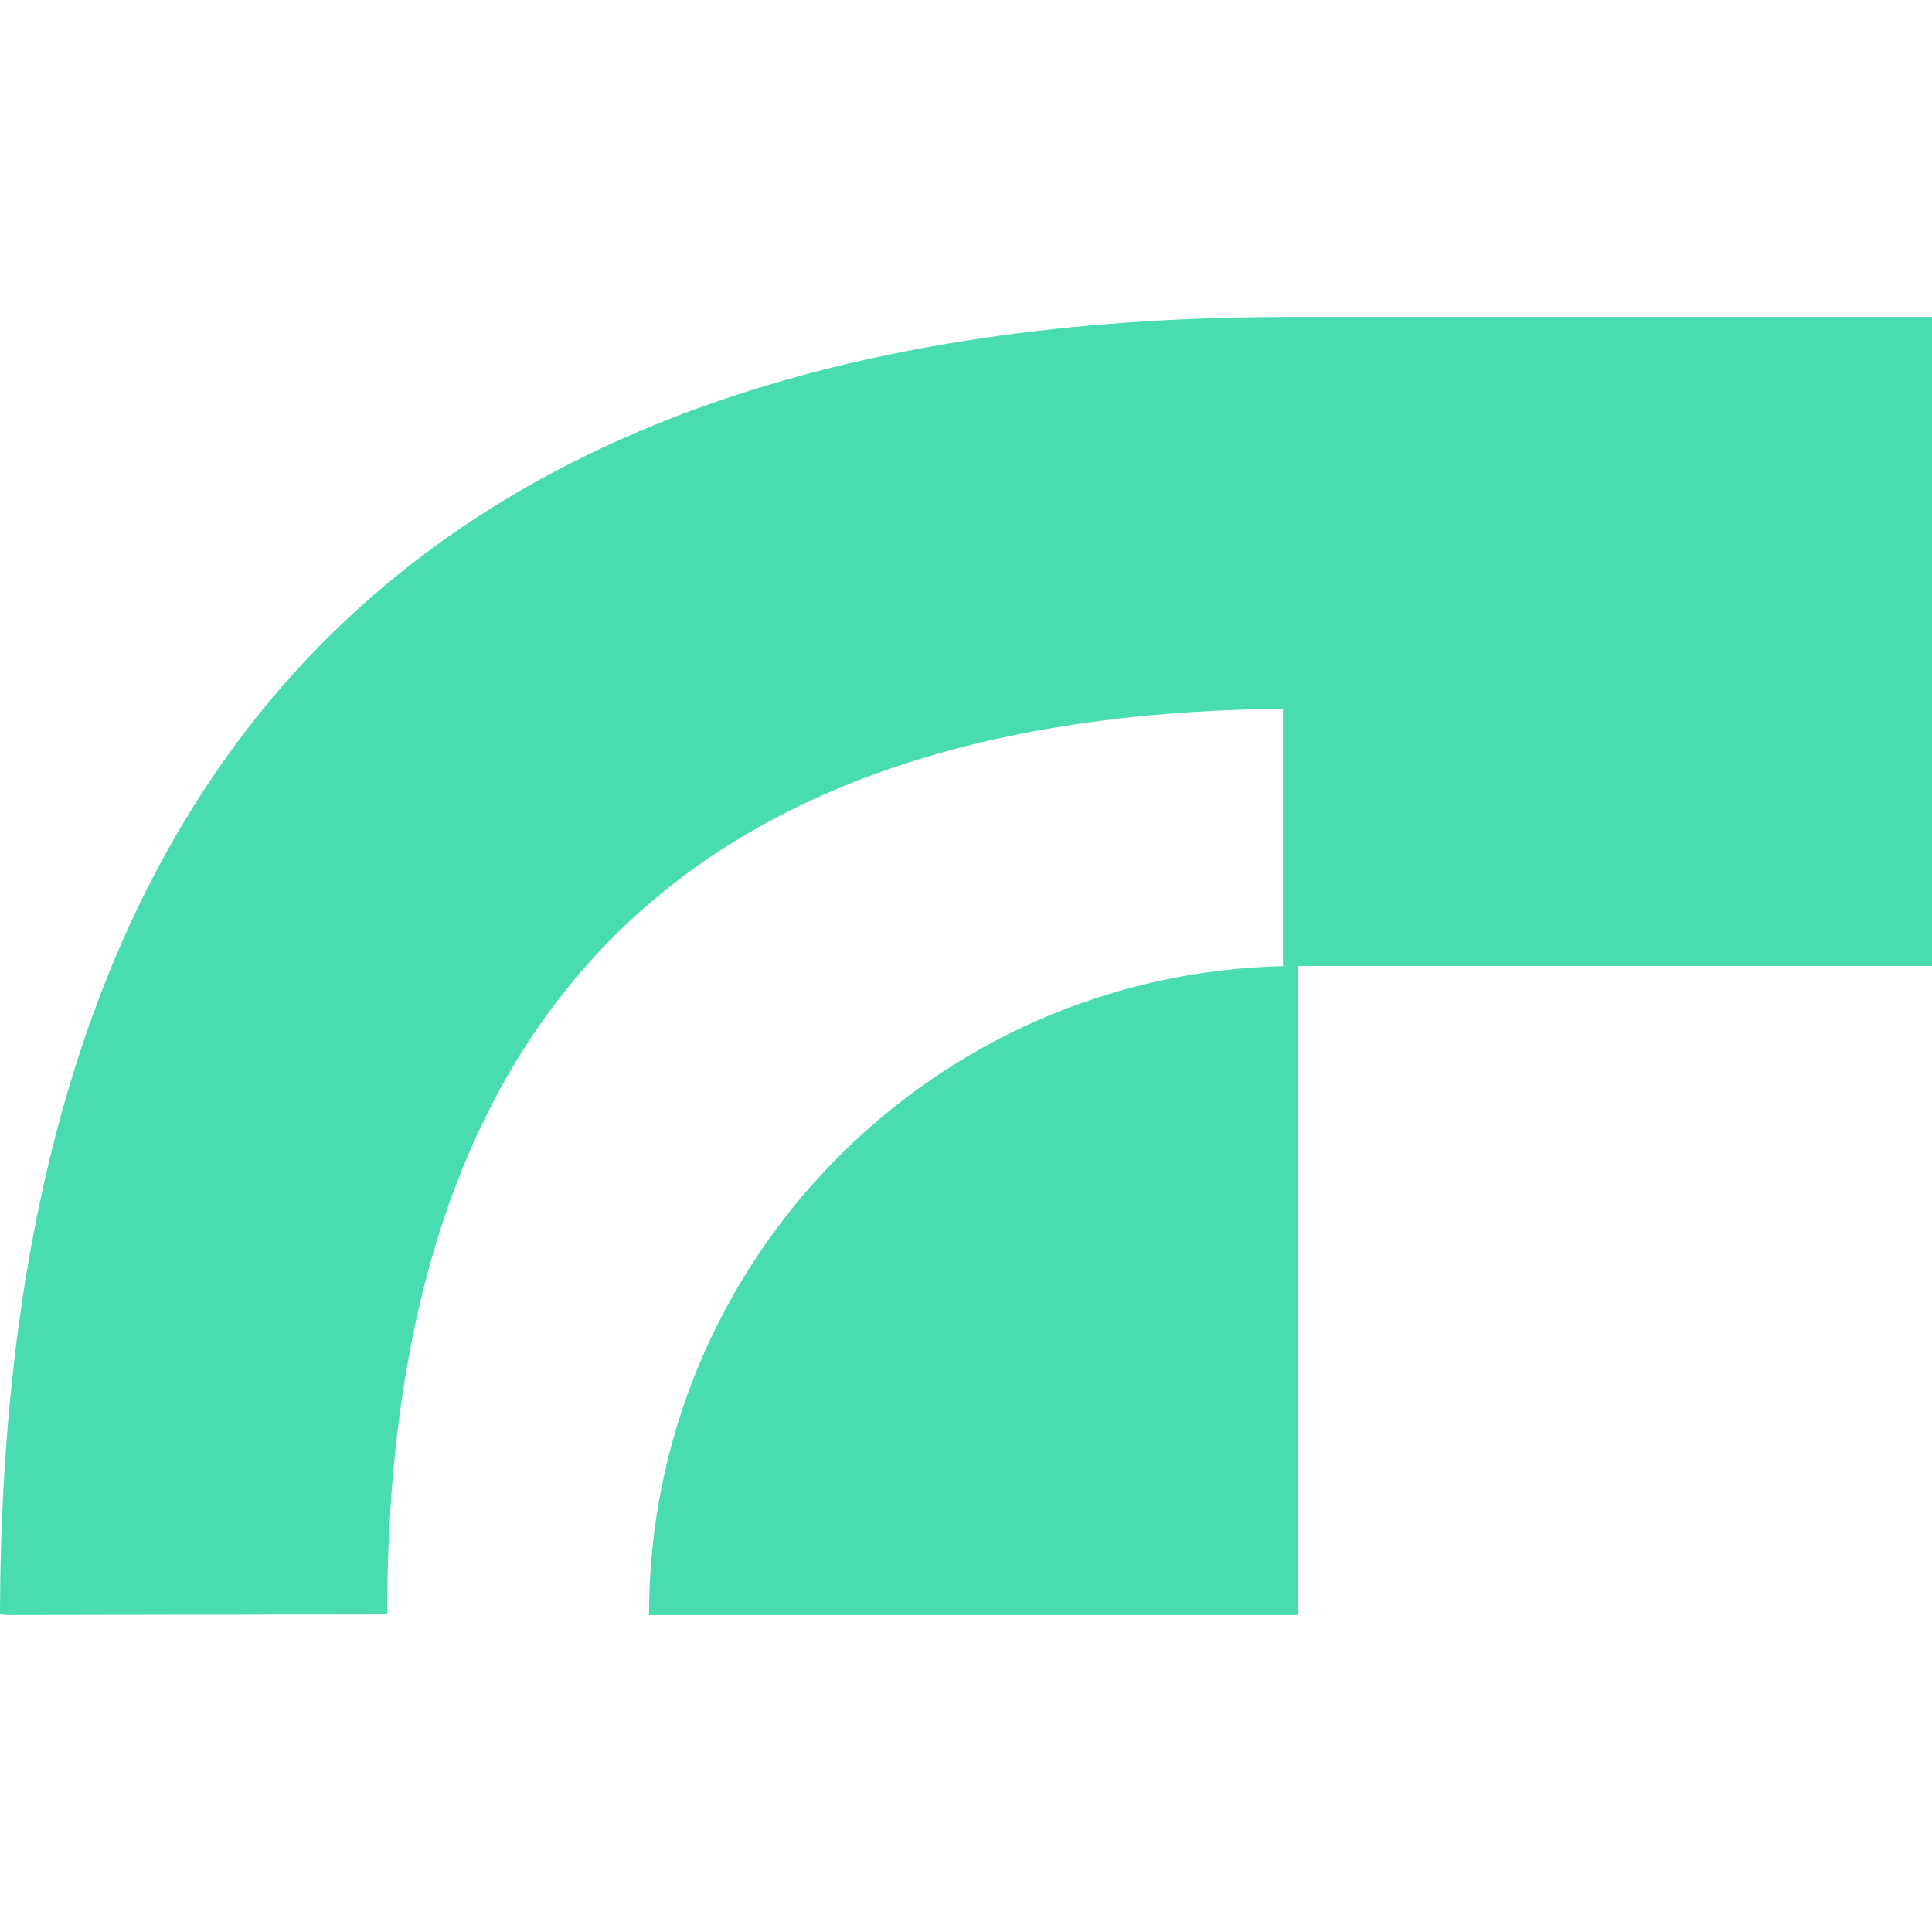 <?xml version="1.0" encoding="UTF-8"?>
<svg width="512px" height="512px" viewBox="0 0 512 512" version="1.1" xmlns="http://www.w3.org/2000/svg" xmlns:xlink="http://www.w3.org/1999/xlink">
    <g id="Logo" stroke="none" stroke-width="1" fill="none" fill-rule="evenodd">
        <path d="M344,256 L344,428 L172,428 C172,333.957 247.475,257.542 341.156,256.023 L344,256 Z M512,84 L512,256 L340,256 L340,187.854 L336.973,187.885 C180.724,190.252 102.6,270.237 102.6,427.839 L2.156,428 L0,427.839 C0.51,199.288 113.841,84.676 339.993,84.003 L340,84 L512,84 Z" id="Combined-Shape" fill="#49DCB1"></path>
    </g>
</svg>
